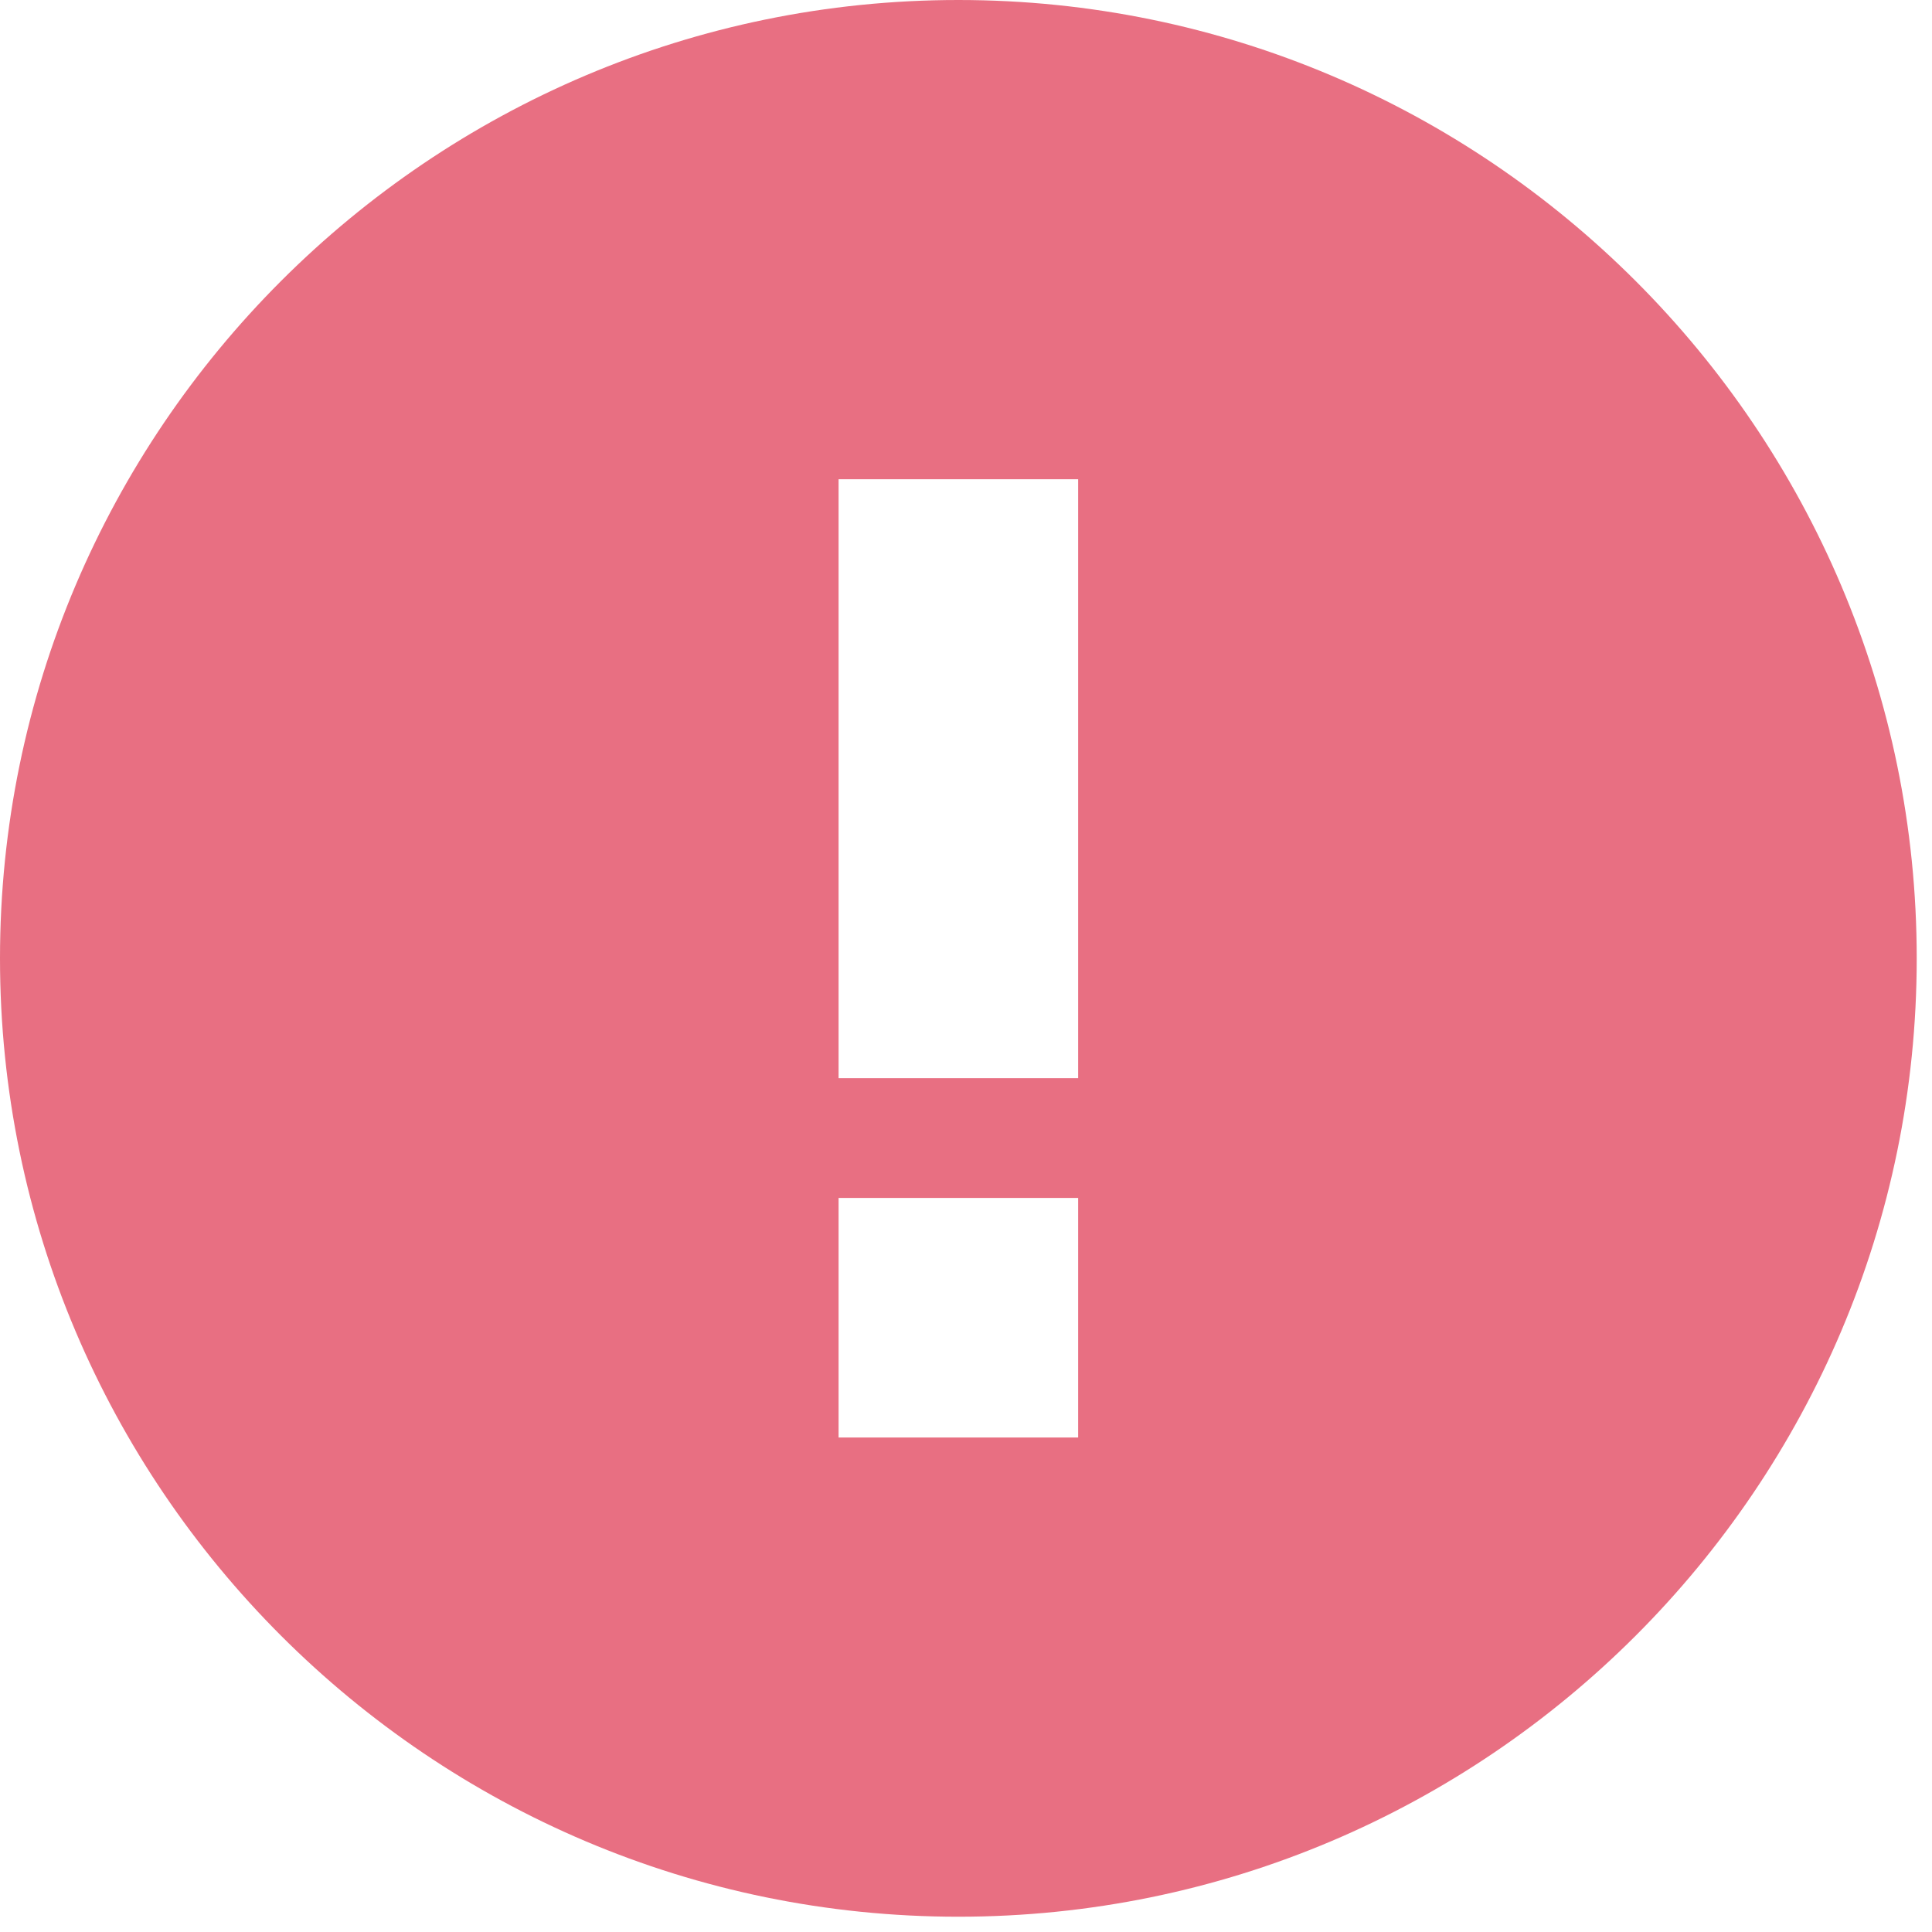 <svg xmlns="http://www.w3.org/2000/svg" width="22" height="22" viewBox="0 0 22 22"><g><g><path fill="#e86f82" d="M12.277 12.277H9.549v-6.82h2.728zm0 4.092H9.549v-2.728h2.728zM10.913 0C4.896 0 0 4.896 0 10.913s4.896 10.913 10.913 10.913 10.913-4.896 10.913-10.913S16.93 0 10.913 0z"/></g></g></svg>